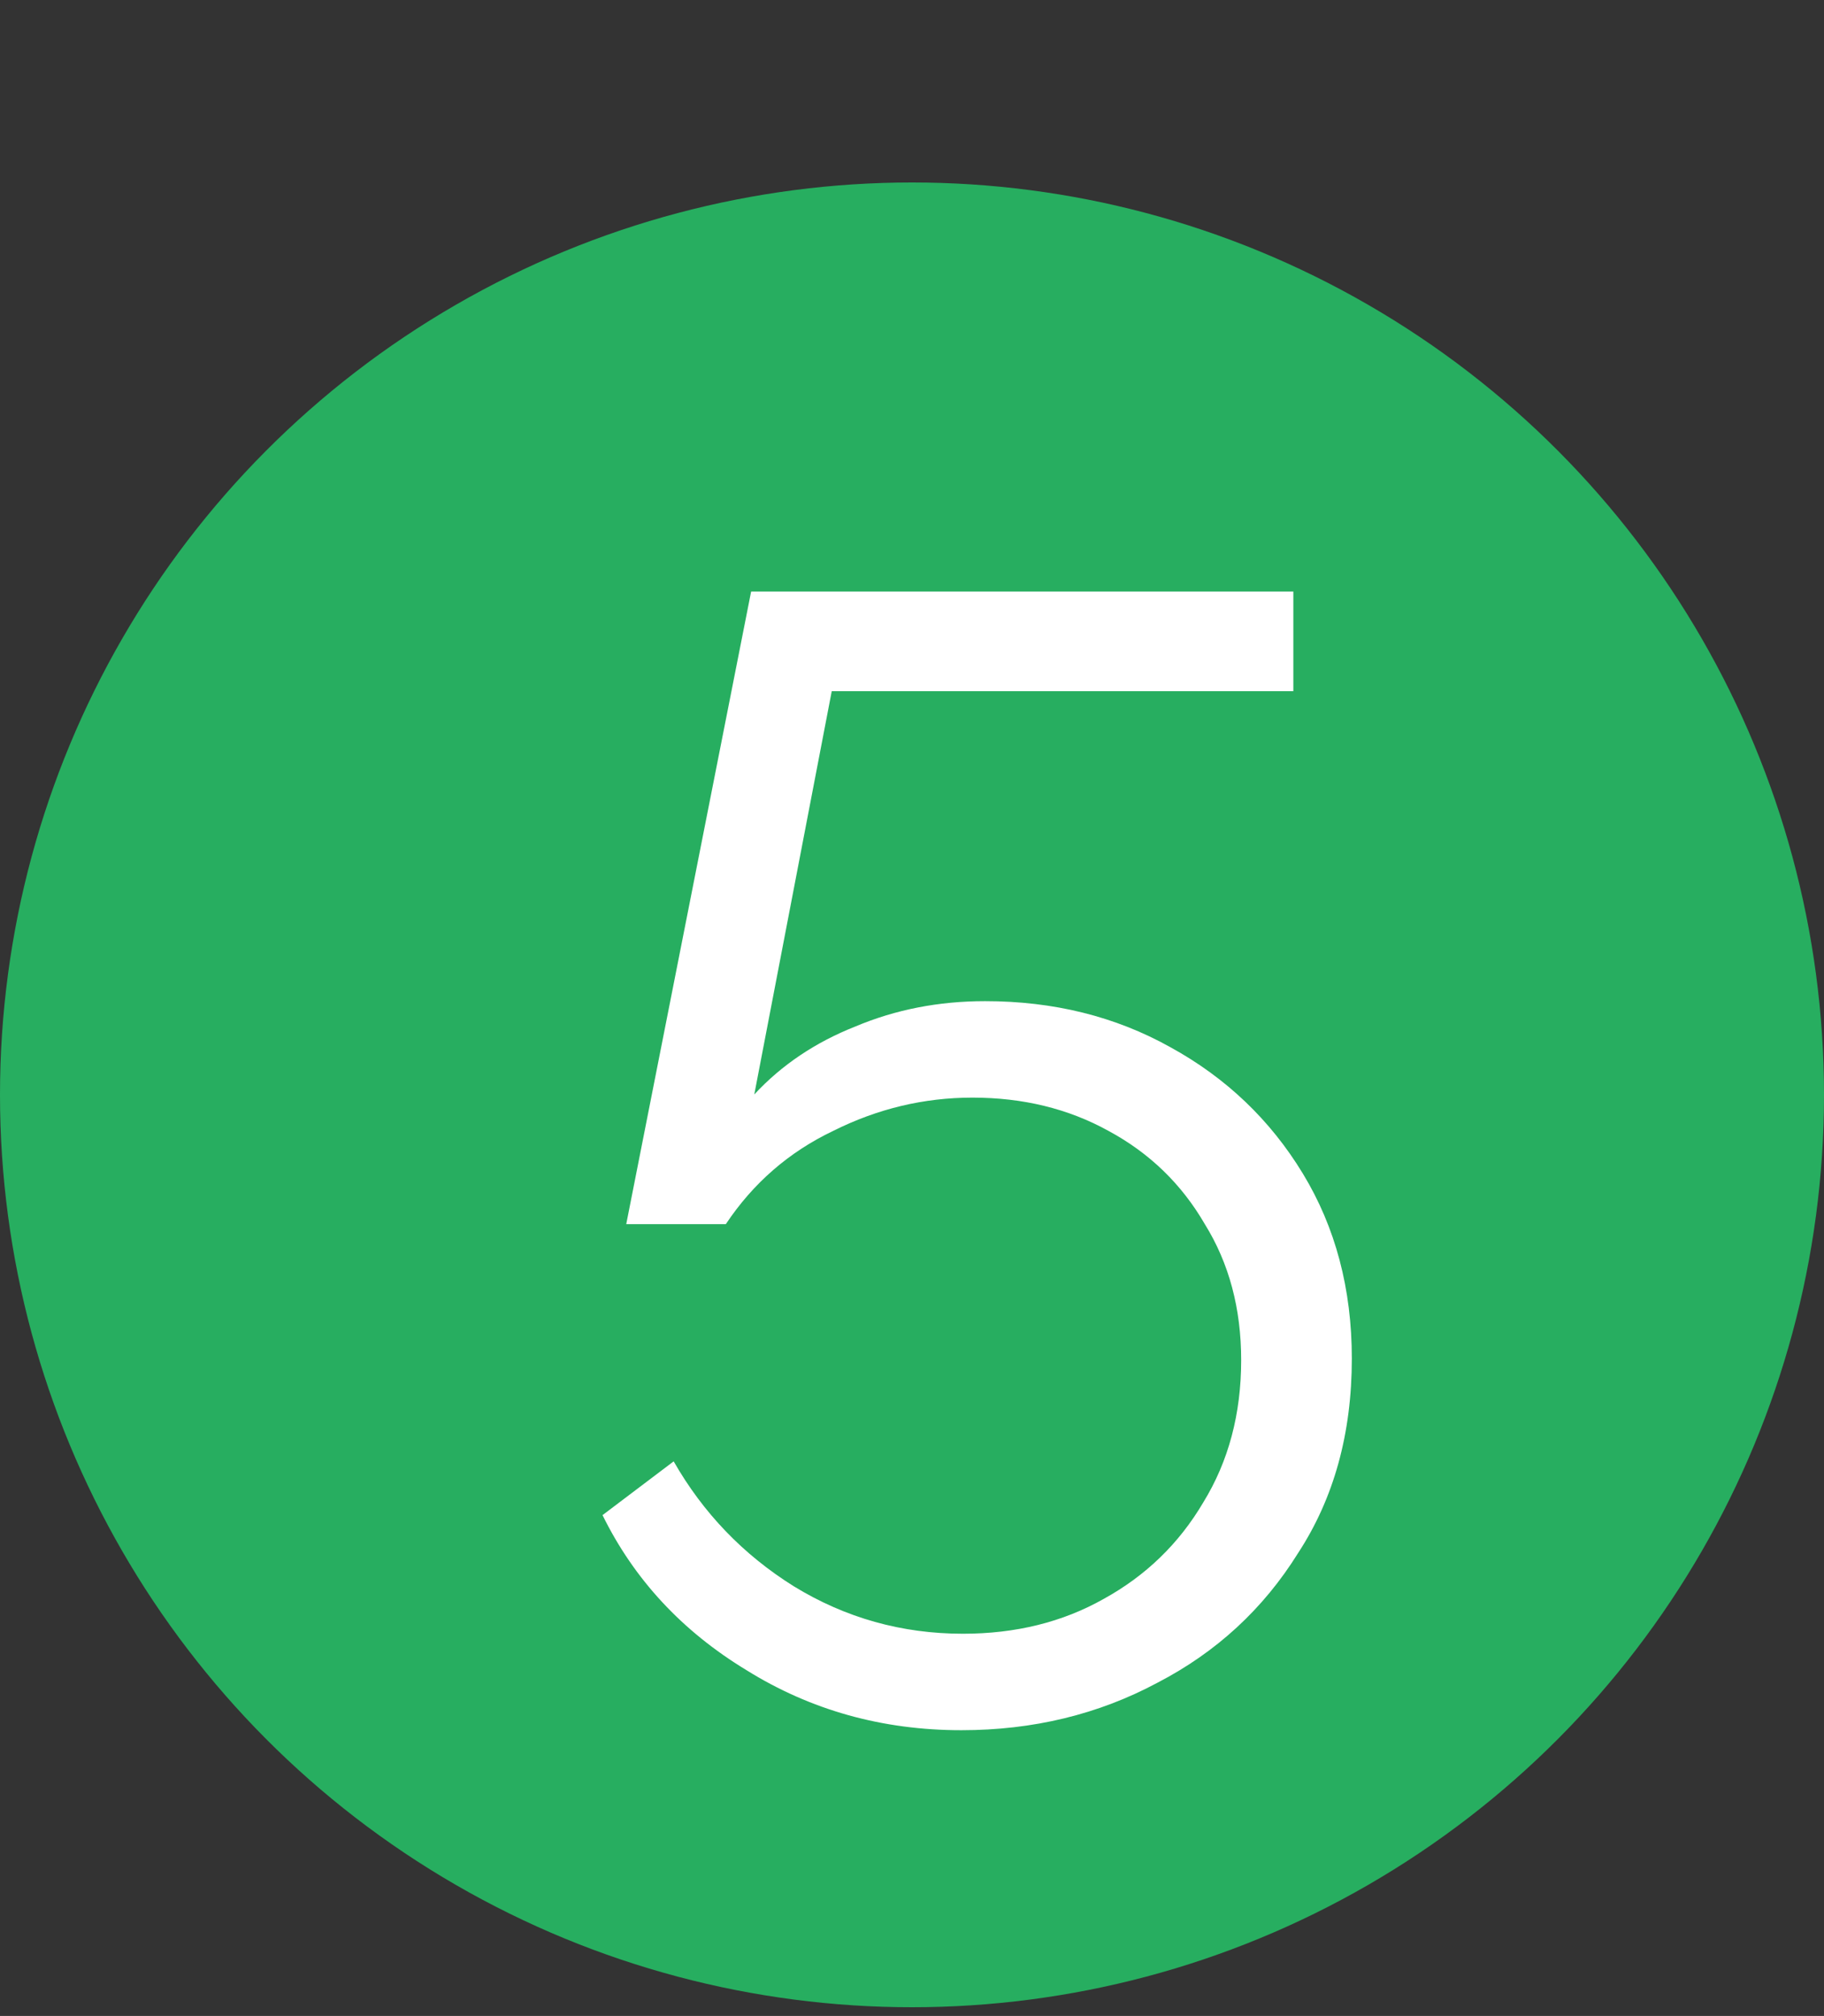 <svg width="105" height="116" viewBox="0 0 105 116" fill="none" xmlns="http://www.w3.org/2000/svg">
<rect x="0" y="0" width="105" height="116" fill="#333333" stroke="none"/>
<circle cx="52.5" cy="63" r="52.5" fill="#27AE60"/>
<path d="M55.342 99.559C50.792 99.559 46.667 98.406 42.966 96.101C39.265 93.856 36.505 90.884 34.685 87.183L38.78 84.089C40.479 87.062 42.784 89.458 45.696 91.278C48.669 93.098 51.914 94.008 55.433 94.008C58.466 94.008 61.166 93.341 63.532 92.006C65.959 90.671 67.87 88.821 69.265 86.455C70.721 84.089 71.449 81.359 71.449 78.265C71.449 75.292 70.751 72.684 69.356 70.439C68.021 68.134 66.171 66.344 63.805 65.07C61.5 63.796 58.891 63.159 55.979 63.159C53.188 63.159 50.519 63.796 47.971 65.07C45.423 66.283 43.36 68.073 41.783 70.439H36.05L43.239 34.039H74.452V39.772H47.88L43.421 62.977C44.998 61.278 46.94 59.974 49.245 59.064C51.55 58.093 54.038 57.608 56.707 57.608C60.65 57.608 64.199 58.488 67.354 60.247C70.569 62.006 73.117 64.433 74.998 67.527C76.879 70.621 77.819 74.17 77.819 78.174C77.819 82.481 76.788 86.212 74.725 89.367C72.723 92.582 70.023 95.07 66.626 96.829C63.229 98.649 59.467 99.559 55.342 99.559Z" fill="white"/>
</svg>
